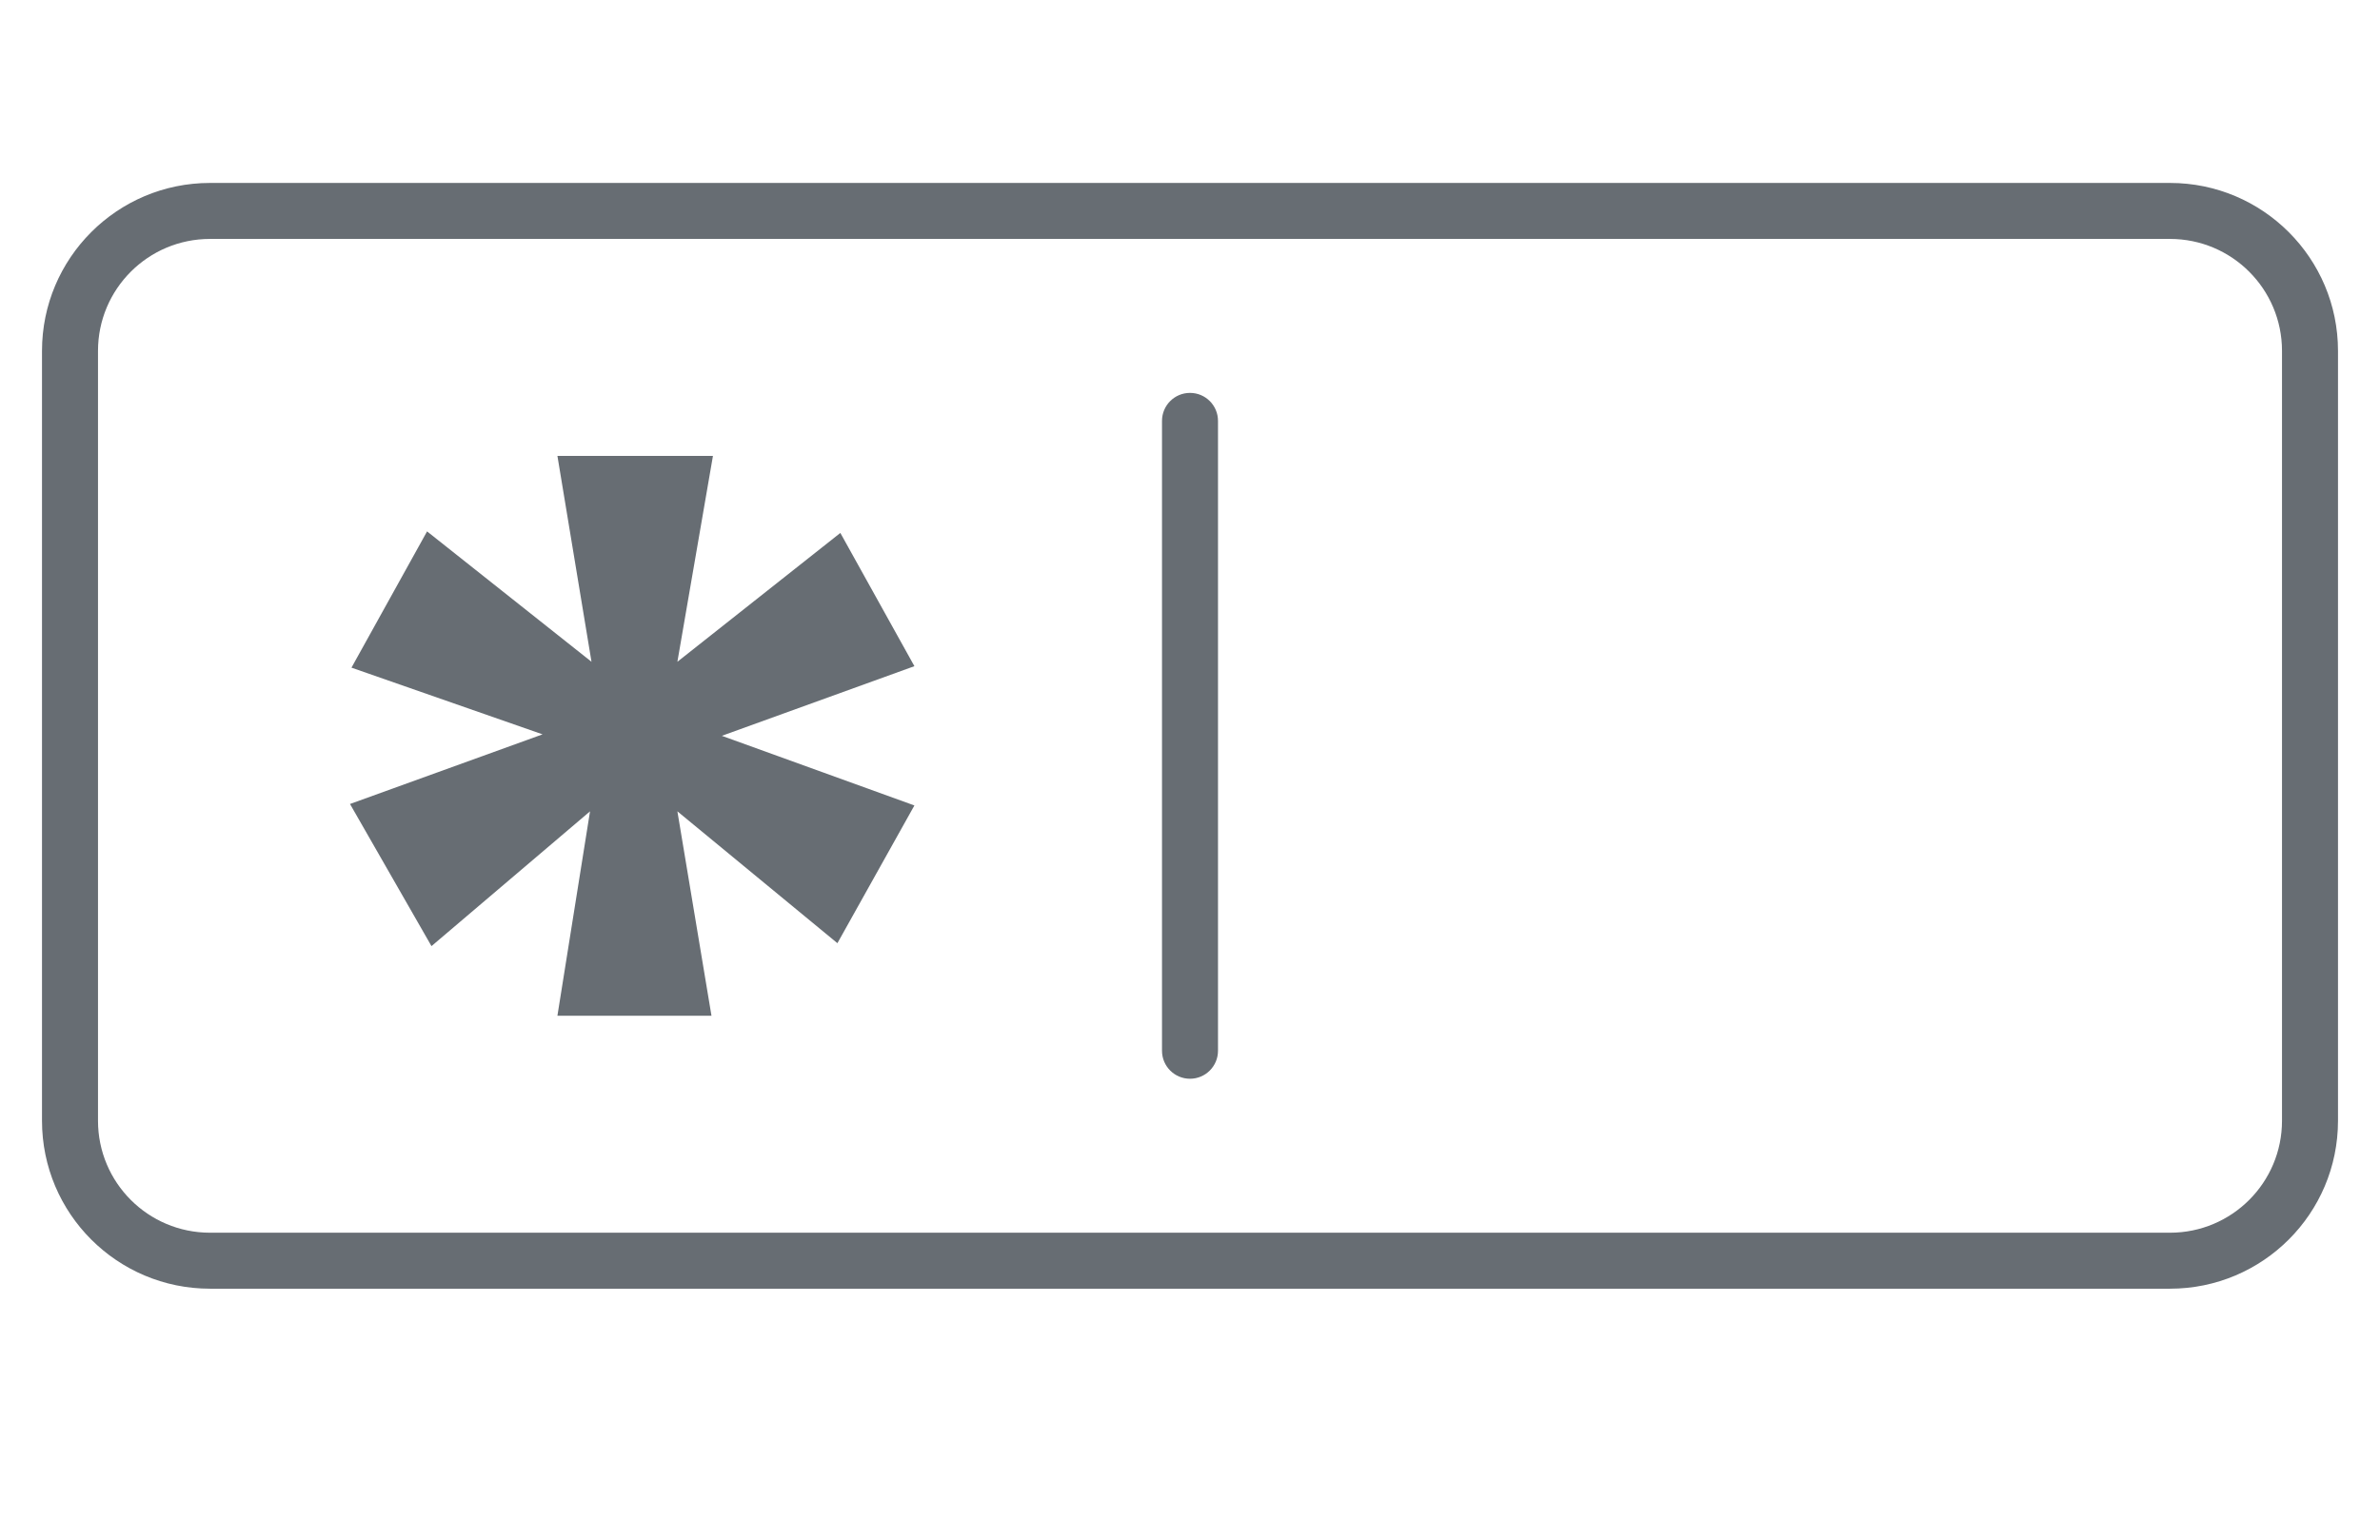 <svg width="34" height="22" viewBox="0 0 34 22" fill="none" xmlns="http://www.w3.org/2000/svg">
<path d="M16.6 15.014C16.6 15.235 16.779 15.414 17 15.414C17.221 15.414 17.4 15.235 17.4 15.014L16.6 15.014ZM17.4 6.014C17.4 5.793 17.221 5.614 17 5.614C16.779 5.614 16.6 5.793 16.6 6.014L17.4 6.014ZM17.4 15.014L17.4 6.014L16.6 6.014L16.6 15.014L17.4 15.014ZM3 3.414H31V2.614H3V3.414ZM32.6 5.014V16.014H33.4V5.014H32.6ZM31 17.614H3V18.414H31V17.614ZM1.4 16.014V5.014H0.6V16.014H1.4ZM3 17.614C2.116 17.614 1.4 16.898 1.4 16.014H0.6C0.6 17.34 1.675 18.414 3 18.414V17.614ZM32.6 16.014C32.6 16.898 31.884 17.614 31 17.614V18.414C32.325 18.414 33.4 17.34 33.4 16.014H32.6ZM31 3.414C31.884 3.414 32.6 4.13 32.6 5.014H33.4C33.4 3.689 32.325 2.614 31 2.614V3.414ZM3 2.614C1.675 2.614 0.6 3.689 0.6 5.014H1.4C1.4 4.13 2.116 3.414 3 3.414V2.614Z" fill="#676D73"/>
<path d="M12.005 7.615L13.063 9.519L10.312 10.514L13.063 11.509L11.963 13.477L9.677 11.593L10.164 14.514H7.963L8.429 11.593L6.164 13.519L5 11.488L7.751 10.493L5.021 9.54L6.101 7.593L8.45 9.456L7.963 6.514H10.185L9.677 9.456L12.005 7.615Z" fill="#676D73"/>
</svg>
